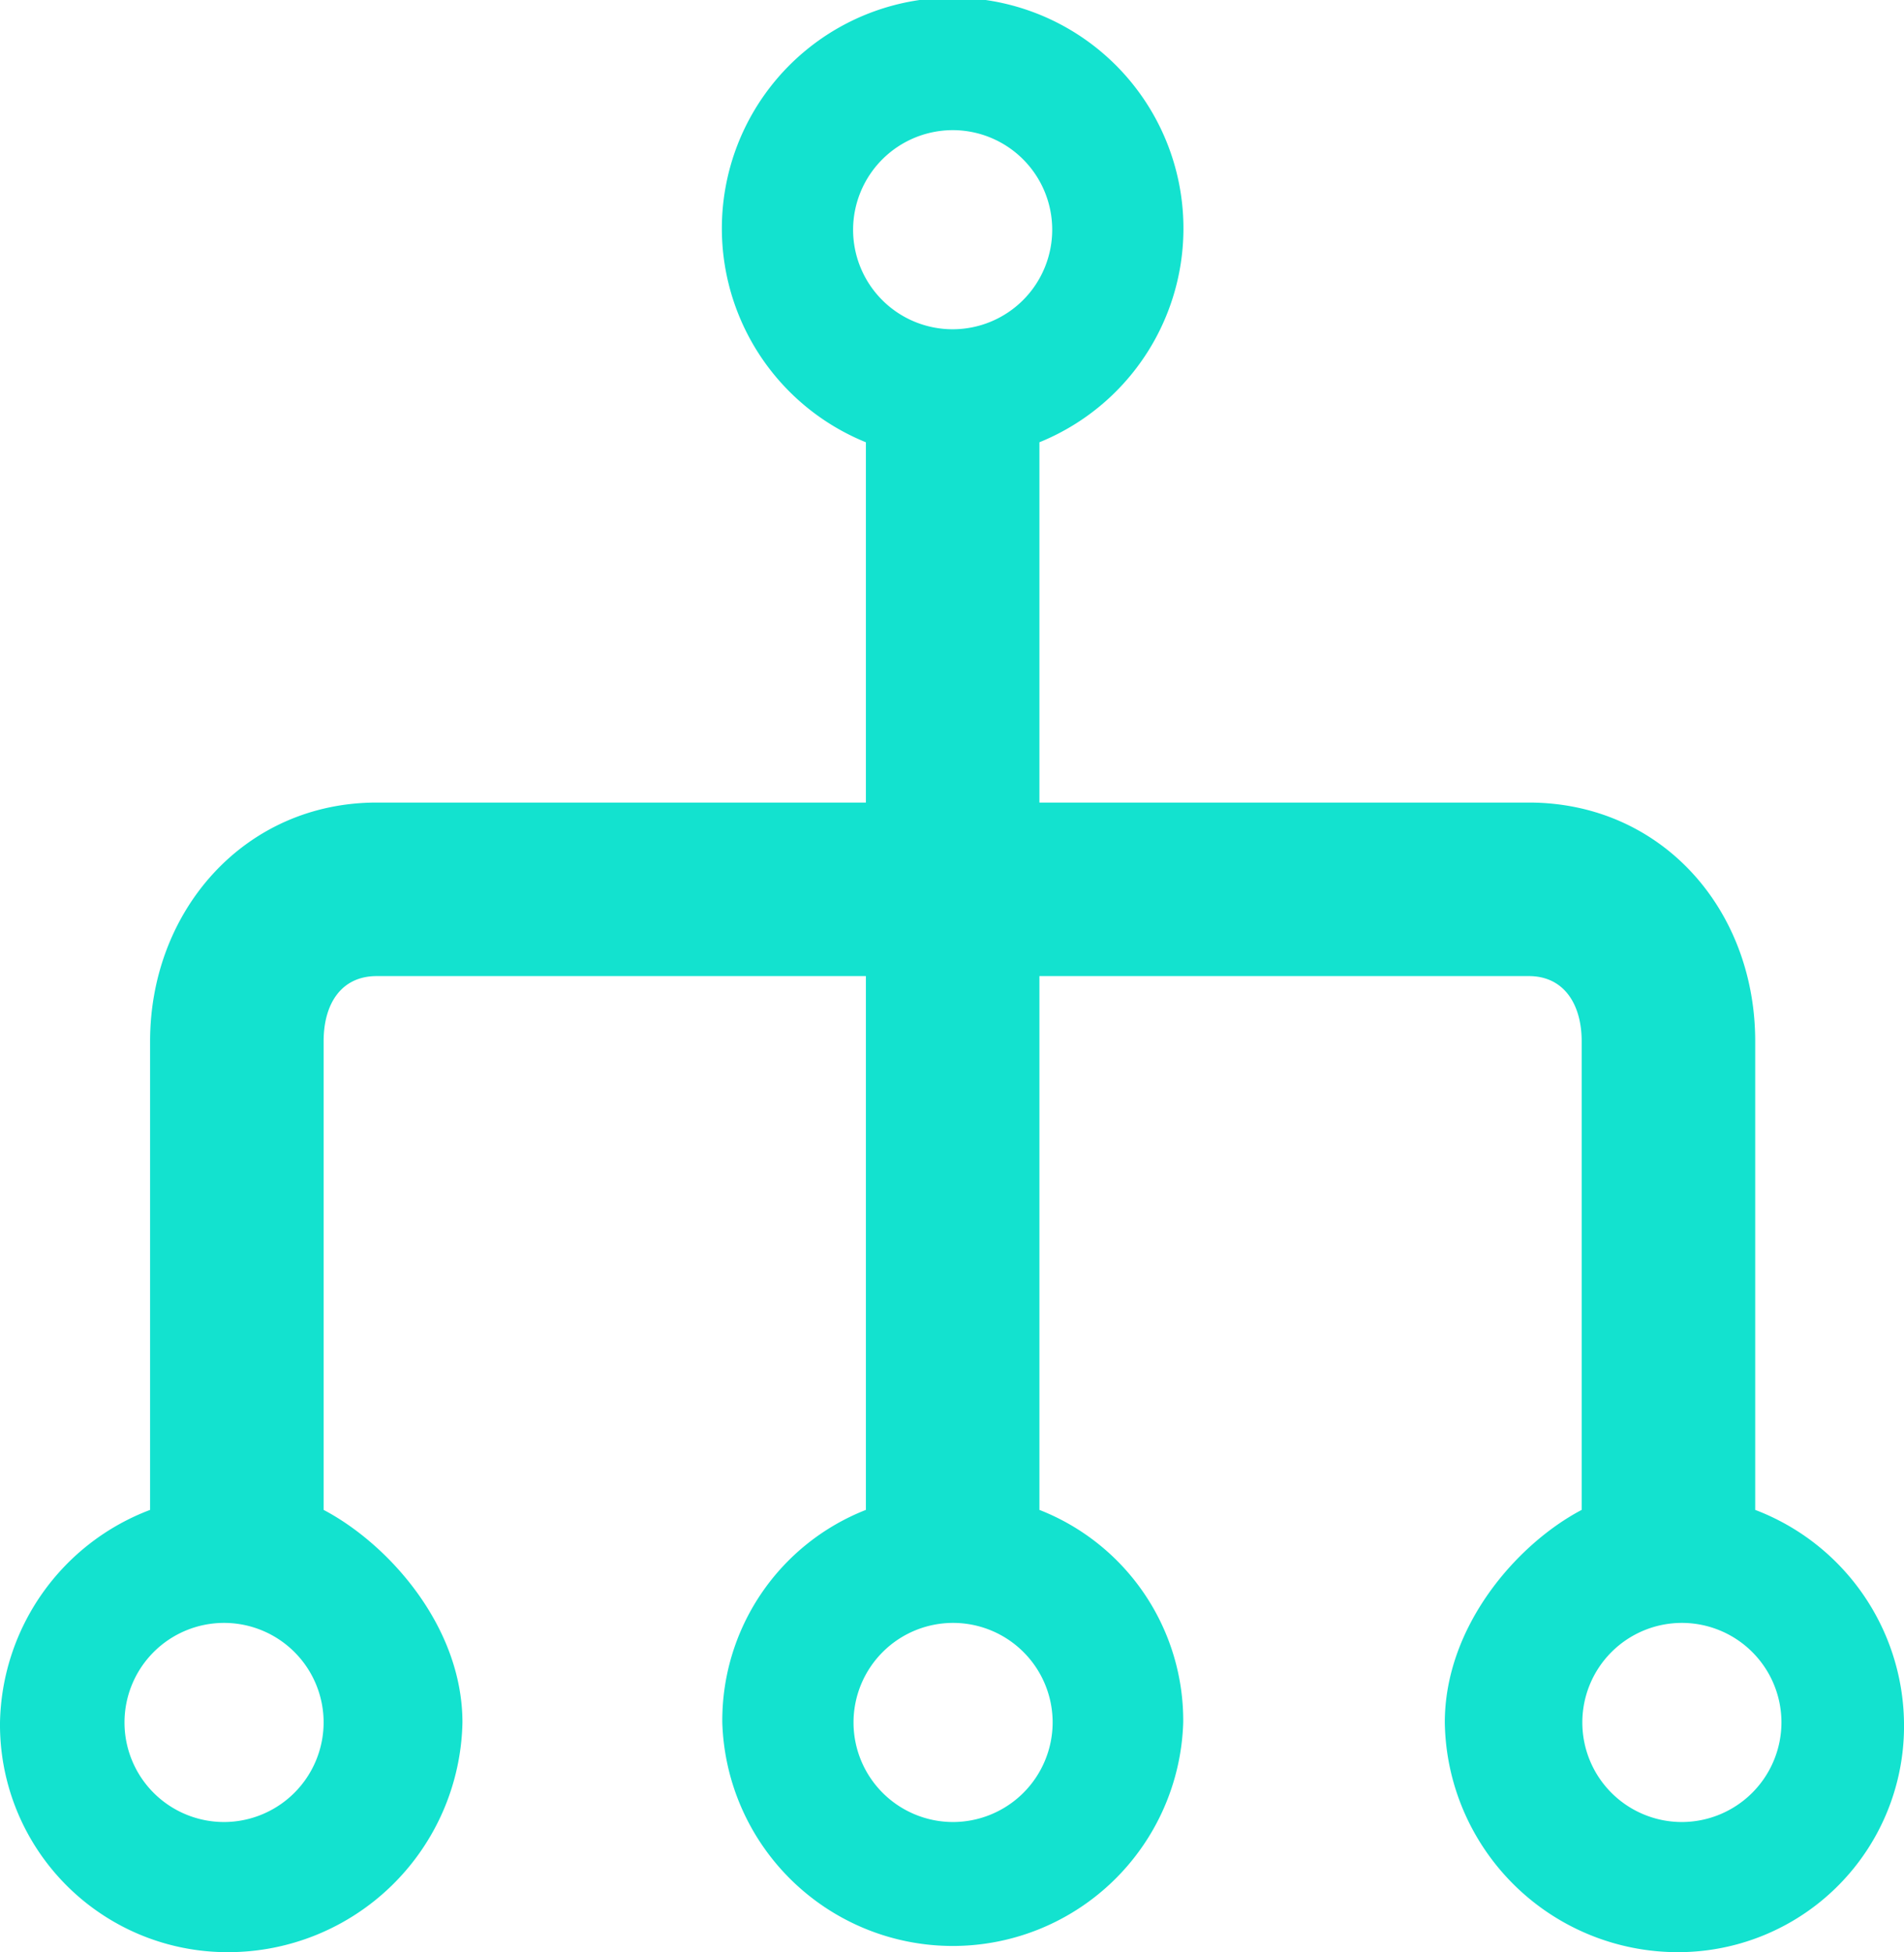 <svg xmlns="http://www.w3.org/2000/svg" viewBox="0 0 87.78 90"><title>Workflow Studio</title><g id="5434dbc8-a090-46d5-8ba4-362c87c4f342" data-name="Layer 2"><g id="d6e56a23-d1f7-4295-8f79-883d8345dc29" data-name="Layer 1"><path id="67f3be69-d960-40af-8204-668505781375" data-name="&lt;Compound Path&gt;" d="M80.92,69.61V48c0-6.09-4.33-11-10.44-11H47.92V20.39a10.64,10.64,0,1,0-8,0c0,.05,0,.09,0,.13V37H17.37C11.26,37,6.92,42,6.92,48V69.61A10.7,10.7,0,0,0,0,79.41,10.49,10.49,0,0,0,10.47,90,10.81,10.81,0,0,0,21.32,79.41c0-4.42-3.4-8.22-6.4-9.8V48c0-1.68.78-3,2.45-3H39.92V69.61a10.43,10.43,0,0,0-6.62,9.8,10.63,10.63,0,0,0,21.25,0,10.43,10.43,0,0,0-6.63-9.8V45H70.48c1.67,0,2.44,1.36,2.44,3V69.61c-3,1.58-6.31,5.38-6.31,9.8A10.75,10.75,0,0,0,77.39,90,10.42,10.42,0,0,0,87.78,79.41,10.64,10.64,0,0,0,80.92,69.61ZM43.93,6a4.59,4.59,0,1,1-4.6,4.59A4.6,4.6,0,0,1,43.93,6ZM10.32,84a4.59,4.59,0,1,1,4.6-4.59A4.6,4.6,0,0,1,10.32,84Zm33.61,0a4.59,4.59,0,1,1,4.6-4.59A4.6,4.6,0,0,1,43.93,84Zm33.6,0a4.59,4.59,0,1,1,4.6-4.59A4.6,4.6,0,0,1,77.53,84Z" style="fill:#13e2cf"/></g></g></svg>
